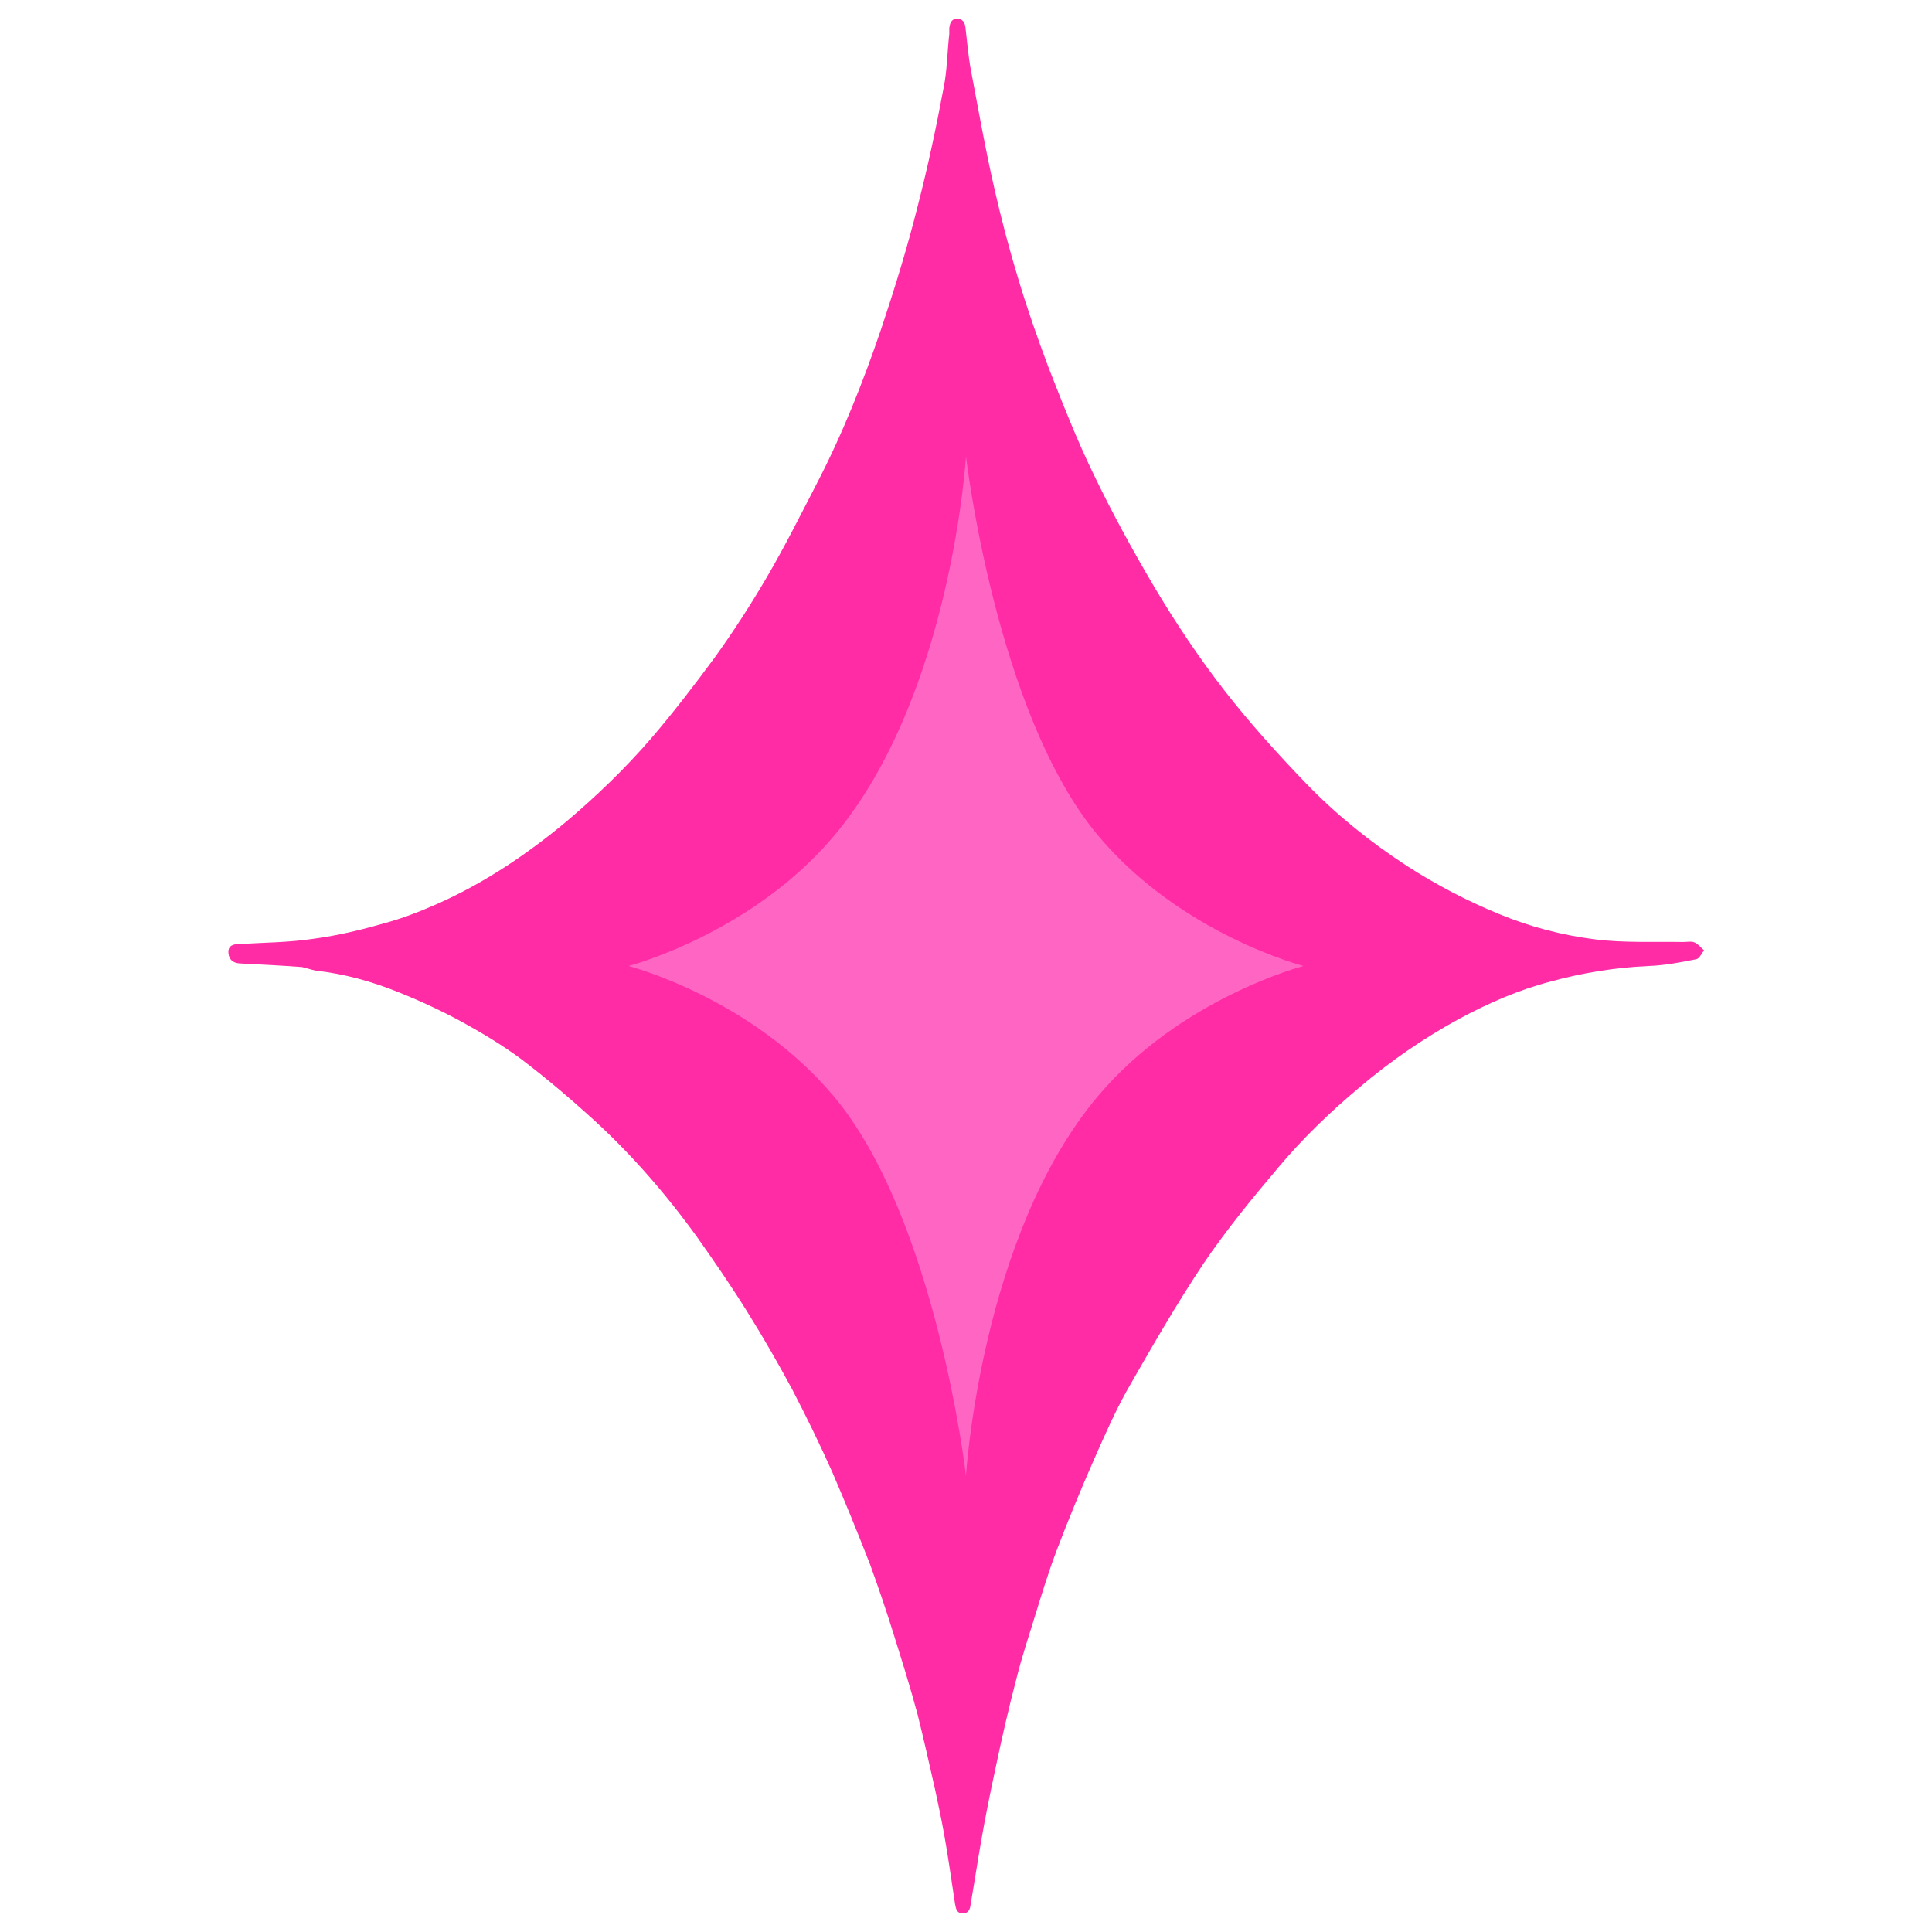 <svg xmlns="http://www.w3.org/2000/svg" xmlns:xlink="http://www.w3.org/1999/xlink" width="1080" zoomAndPan="magnify" viewBox="0 0 810 810" height="1080" preserveAspectRatio="xMidYMid meet" version="1.0"><defs><clipPath id="7515b35805"><path d="M 95.223 7.852 L 714.723 7.852 L 714.723 802.102 L 95.223 802.102 Z M 95.223 7.852 " clip-rule="nonzero"/></clipPath><clipPath id="56766d6c3d"><path d="M 263.43 191.309 L 546.93 191.309 L 546.93 618.809 L 263.43 618.809 Z M 263.43 191.309 " clip-rule="nonzero"/></clipPath></defs><g clip-path="url(#7515b35805)"><path fill="#ff2ca5" d="M 126.598 405.434 C 117.633 404.781 109.102 404.344 100.355 403.906 C 97.73 403.688 95.98 402.375 95.762 399.531 C 95.543 396.469 97.73 395.812 100.137 395.812 C 110.633 395.156 120.914 395.156 131.191 393.625 C 141.25 392.312 151.312 389.91 161.152 387.066 C 168.59 385.098 175.805 382.254 182.805 379.191 C 202.703 370.445 220.637 358.418 237.477 344.418 C 250.16 333.703 262.188 322.113 273.125 309.43 C 282.309 298.711 291.055 287.34 299.586 275.75 C 307.457 264.816 314.676 253.66 321.453 242.07 C 328.891 229.387 335.453 216.266 342.23 203.145 C 353.164 182.148 361.914 160.062 369.566 137.535 C 375.254 120.477 380.504 103.418 384.875 85.922 C 389.031 69.738 392.531 53.34 395.594 36.938 C 397.125 29.5 397.125 21.848 397.996 14.191 C 397.996 13.316 397.996 12.66 397.996 11.785 C 398.215 9.816 398.871 7.852 401.277 7.852 C 403.684 7.852 404.559 9.598 404.777 11.566 C 405.434 17.035 405.871 22.285 406.746 27.75 C 410.027 45.027 413.086 62.523 417.023 79.582 C 419.867 92.047 423.148 104.512 426.867 116.758 C 430.582 129.227 434.957 141.691 439.551 153.938 C 445.453 169.027 451.359 184.117 458.359 198.551 C 466.23 214.953 474.977 230.918 484.164 246.445 C 492.91 261.098 502.535 275.531 513.031 289.09 C 523.746 302.867 535.555 315.988 547.805 328.676 C 560.488 341.797 574.703 353.168 589.793 363.008 C 602.039 370.883 614.941 377.66 628.281 383.129 C 641.406 388.598 654.965 392.094 668.742 393.844 C 680.988 395.375 693.234 394.719 705.699 394.938 C 707.449 394.938 709.199 394.5 710.512 395.156 C 712.043 395.812 713.137 397.344 714.449 398.438 C 713.355 399.75 712.48 401.938 711.168 402.156 C 704.605 403.469 697.828 404.781 691.047 405 C 677.051 405.652 663.492 407.84 649.934 411.559 C 636.594 415.059 624.129 420.527 611.879 427.086 C 597.008 435.18 583.012 444.801 569.891 455.953 C 557.645 466.234 546.273 477.168 535.992 489.414 C 525.059 502.316 514.125 515.656 504.504 529.871 C 493.129 546.93 482.852 564.863 472.574 582.797 C 467.324 592.199 462.949 602.262 458.578 612.102 C 453.109 624.566 447.859 637.25 443.051 649.934 C 439.551 659.121 436.707 668.523 433.863 677.711 C 431.238 686.238 428.395 694.77 426.211 703.516 C 422.93 715.98 420.086 728.445 417.461 740.914 C 415.273 751.191 413.086 761.688 411.34 771.969 C 409.809 780.715 408.496 789.461 406.965 798.211 C 406.746 800.18 406.309 802.148 403.684 802.148 C 401.059 802.148 400.84 800.398 400.402 798.211 C 398.871 788.367 397.562 778.527 395.812 768.906 C 394.719 762.781 393.406 756.66 392.094 750.535 C 389.688 739.82 387.281 729.102 384.656 718.605 C 381.598 707.234 378.098 696.078 374.598 684.926 C 371.535 675.086 368.254 665.461 364.758 655.84 C 359.727 642.938 354.477 630.035 349.012 617.352 C 343.762 605.539 338.074 593.949 332.172 582.578 C 326.266 571.645 320.145 560.926 313.582 550.43 C 306.801 539.496 299.586 528.996 292.148 518.5 C 279.027 500.348 264.375 483.508 247.973 468.637 C 238.57 460.109 228.73 451.797 218.668 444.145 C 211.016 438.457 202.703 433.43 194.395 428.836 C 185.645 424.023 176.68 419.871 167.496 416.152 C 156.121 411.559 144.531 408.277 132.504 406.965 C 130.316 406.527 128.566 405.871 126.598 405.434 Z M 126.598 405.434 " fill-opacity="1" fill-rule="nonzero"/></g><g clip-path="url(#56766d6c3d)"><path fill="#ff65c3" d="M 404.996 191.309 C 404.996 191.309 417.539 299.336 460.512 350.469 C 495.246 391.797 546.477 404.996 546.477 404.996 C 546.477 404.996 494.918 418.398 460.242 459.656 C 411.117 518.109 404.996 618.688 404.996 618.688 C 404.996 618.688 392.457 510.656 349.48 459.523 C 314.75 418.199 263.52 404.996 263.52 404.996 C 263.52 404.996 315.078 391.594 349.75 350.34 C 398.879 291.883 404.996 191.309 404.996 191.309 Z M 404.996 191.309 " fill-opacity="1" fill-rule="nonzero"/></g></svg>